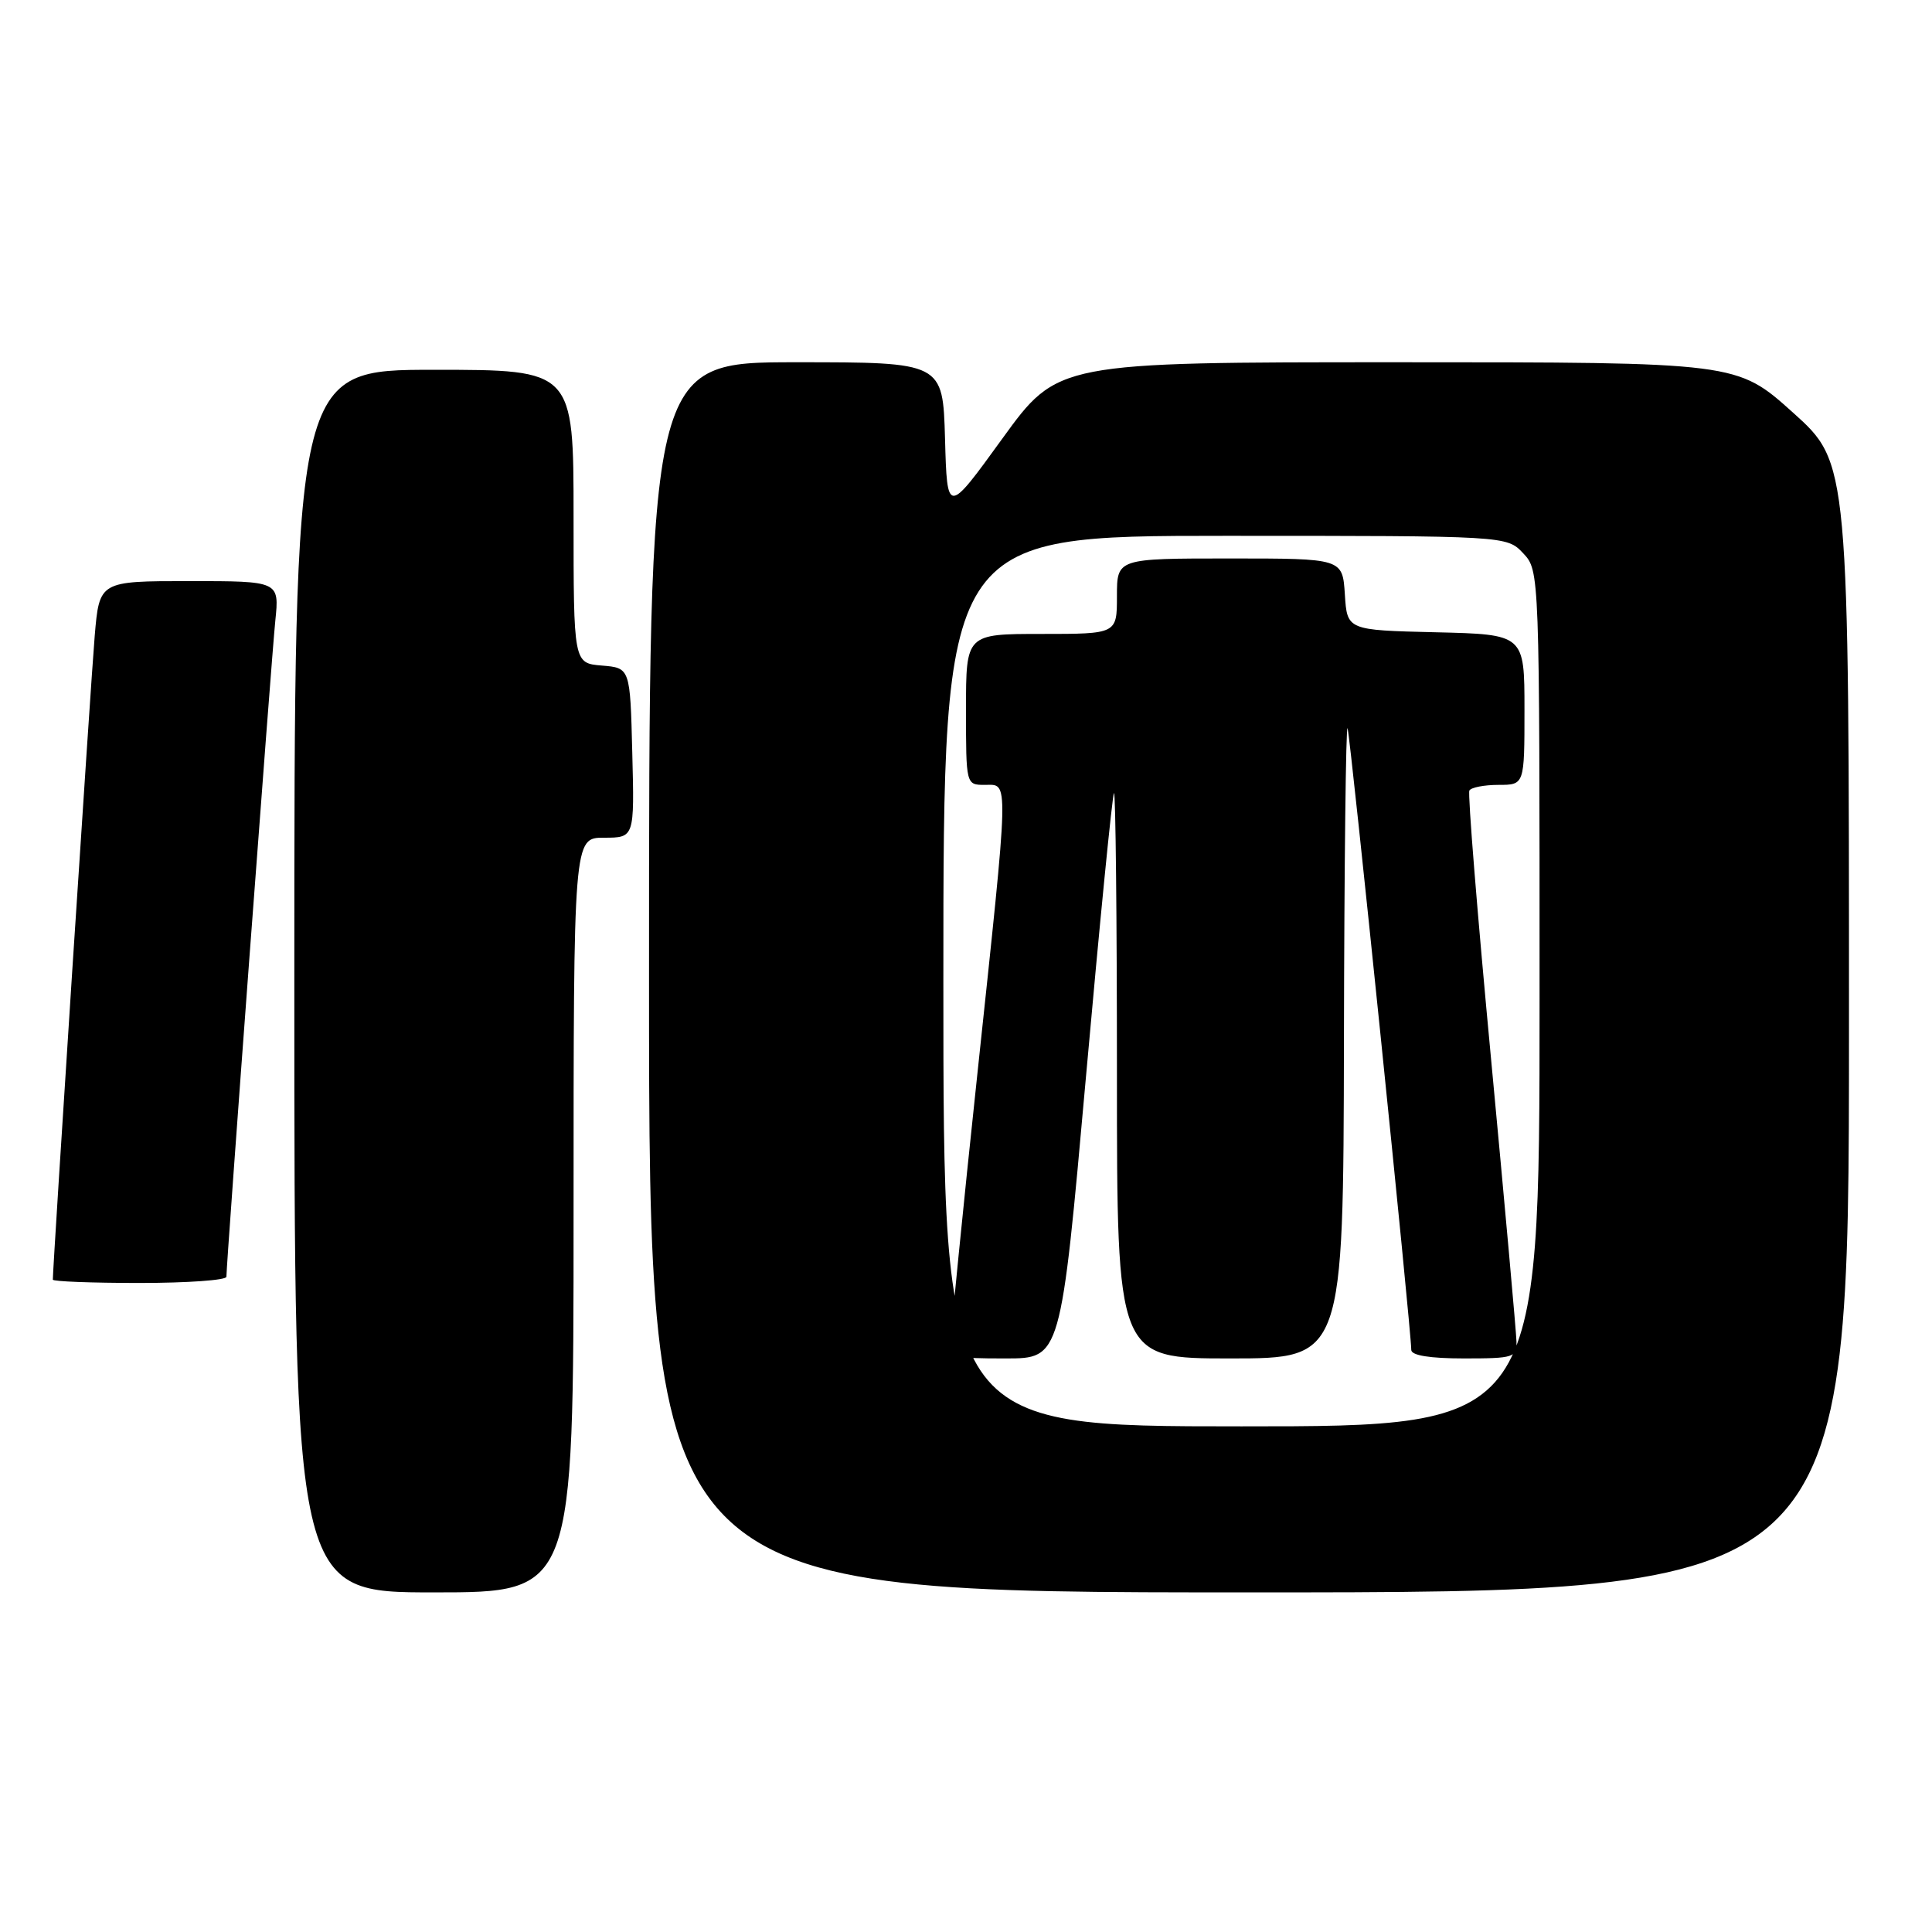 <?xml version="1.0" encoding="UTF-8" standalone="no"?>
<!DOCTYPE svg PUBLIC "-//W3C//DTD SVG 1.1//EN" "http://www.w3.org/Graphics/SVG/1.1/DTD/svg11.dtd" >
<svg xmlns="http://www.w3.org/2000/svg" xmlns:xlink="http://www.w3.org/1999/xlink" version="1.1" viewBox="0 0 256 256">
 <g >
 <path fill="currentColor"
d=" M 76.00 161.00 C 76.00 111.00 76.00 111.00 80.03 111.00 C 84.07 111.00 84.07 111.00 83.78 99.75 C 83.50 88.50 83.50 88.50 79.75 88.19 C 76.00 87.88 76.00 87.88 76.00 68.44 C 76.00 49.00 76.00 49.00 57.50 49.00 C 39.00 49.00 39.00 49.00 39.00 130.00 C 39.00 211.00 39.00 211.00 57.50 211.00 C 76.00 211.00 76.00 211.00 76.00 161.00 Z  M 245.00 136.17 C 245.00 61.34 245.00 61.34 237.58 54.67 C 230.16 48.00 230.16 48.00 185.15 48.00 C 140.15 48.00 140.15 48.00 132.82 58.11 C 125.50 68.22 125.50 68.22 125.22 58.11 C 124.93 48.00 124.93 48.00 105.47 48.00 C 86.00 48.00 86.00 48.00 86.00 129.50 C 86.00 211.00 86.00 211.00 165.50 211.00 C 245.00 211.00 245.00 211.00 245.00 136.17 Z  M 30.00 169.18 C 30.00 167.32 35.98 87.09 36.48 82.25 C 37.02 77.00 37.02 77.00 25.09 77.00 C 13.17 77.00 13.17 77.00 12.55 84.25 C 12.06 89.95 7.00 167.73 7.00 169.56 C 7.00 169.80 12.18 170.00 18.50 170.00 C 24.82 170.00 30.00 169.63 30.00 169.18 Z  M 125.00 130.00 C 125.00 71.00 125.00 71.00 162.33 71.00 C 199.65 71.00 199.65 71.00 201.83 73.31 C 204.00 75.63 204.00 75.63 204.00 132.31 C 204.00 189.00 204.00 189.00 164.50 189.00 C 125.00 189.00 125.00 189.00 125.00 130.00 Z  M 143.89 142.75 C 145.72 122.26 147.39 105.31 147.61 105.08 C 147.82 104.85 148.00 121.62 148.00 142.33 C 148.00 180.00 148.00 180.00 163.00 180.00 C 178.00 180.00 178.00 180.00 178.08 137.75 C 178.12 114.51 178.34 95.95 178.56 96.50 C 178.92 97.41 187.00 176.22 187.00 178.87 C 187.00 179.60 189.45 180.00 194.00 180.00 C 200.61 180.00 201.00 179.87 200.94 177.75 C 200.91 176.51 199.40 159.75 197.59 140.50 C 195.77 121.25 194.47 105.16 194.70 104.75 C 194.93 104.34 196.67 104.00 198.56 104.00 C 202.00 104.00 202.00 104.00 202.00 94.03 C 202.00 84.06 202.00 84.06 190.25 83.78 C 178.50 83.50 178.50 83.50 178.20 78.75 C 177.89 74.00 177.89 74.00 162.95 74.00 C 148.00 74.00 148.00 74.00 148.00 79.00 C 148.00 84.00 148.00 84.00 138.00 84.00 C 128.00 84.00 128.00 84.00 128.00 94.00 C 128.00 104.00 128.00 104.00 130.50 104.00 C 133.71 104.00 133.76 102.30 129.50 142.36 C 127.57 160.44 126.00 176.30 126.00 177.61 C 126.00 179.91 126.27 180.00 133.28 180.00 C 140.56 180.00 140.56 180.00 143.89 142.75 Z "/>
</g>
</svg>